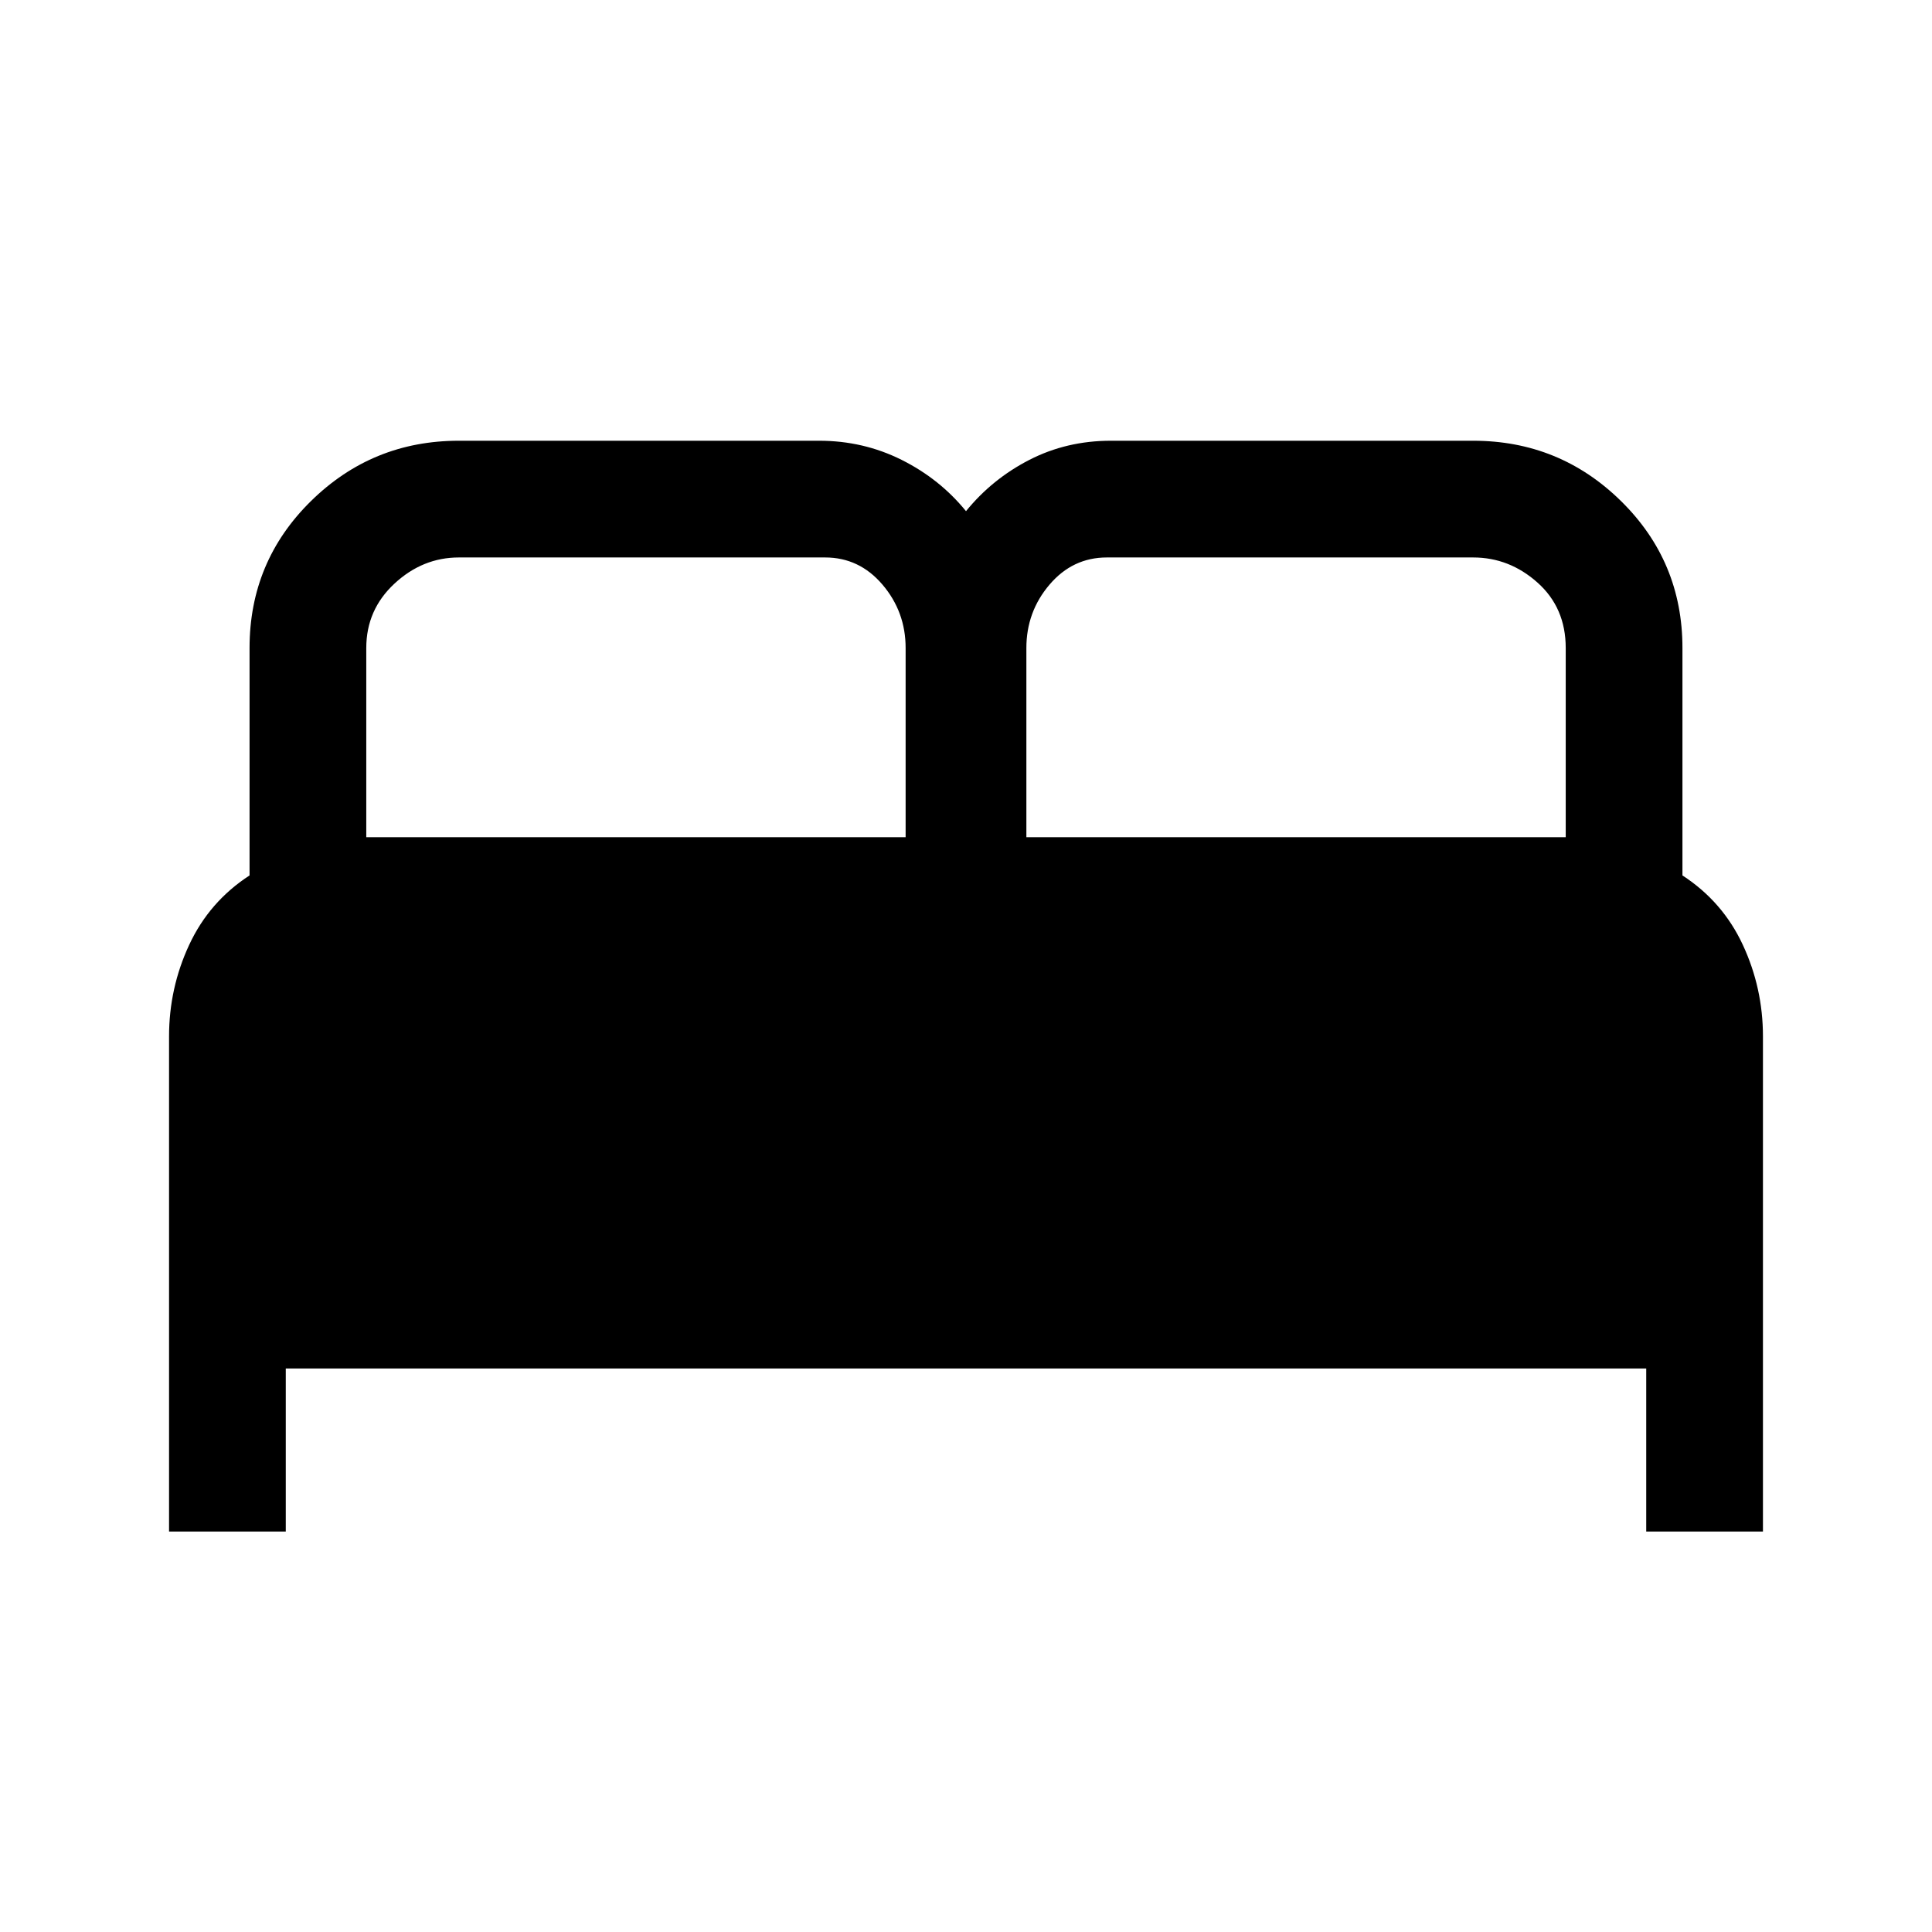 <svg xmlns="http://www.w3.org/2000/svg" height="48" width="48"><path d="M4.2 38.05V25.75Q4.2 24.55 4.7 23.475Q5.2 22.4 6.2 21.75V16.1Q6.2 13.95 7.725 12.45Q9.25 10.95 11.4 10.95H20.35Q21.45 10.95 22.4 11.425Q23.35 11.9 24 12.7Q24.65 11.9 25.575 11.425Q26.5 10.95 27.6 10.95H36.6Q38.75 10.95 40.275 12.45Q41.8 13.95 41.8 16.1V21.75Q42.8 22.4 43.3 23.475Q43.8 24.55 43.8 25.75V38.05H40.9V34H7.1V38.05ZM25.5 20.8H38.9V16.1Q38.9 15.1 38.2 14.475Q37.5 13.85 36.6 13.85H27.5Q26.65 13.85 26.075 14.525Q25.5 15.2 25.5 16.1ZM9.1 20.8H22.5V16.1Q22.5 15.2 21.925 14.525Q21.35 13.85 20.5 13.85H11.4Q10.5 13.85 9.8 14.5Q9.1 15.15 9.1 16.1Z"/></svg>